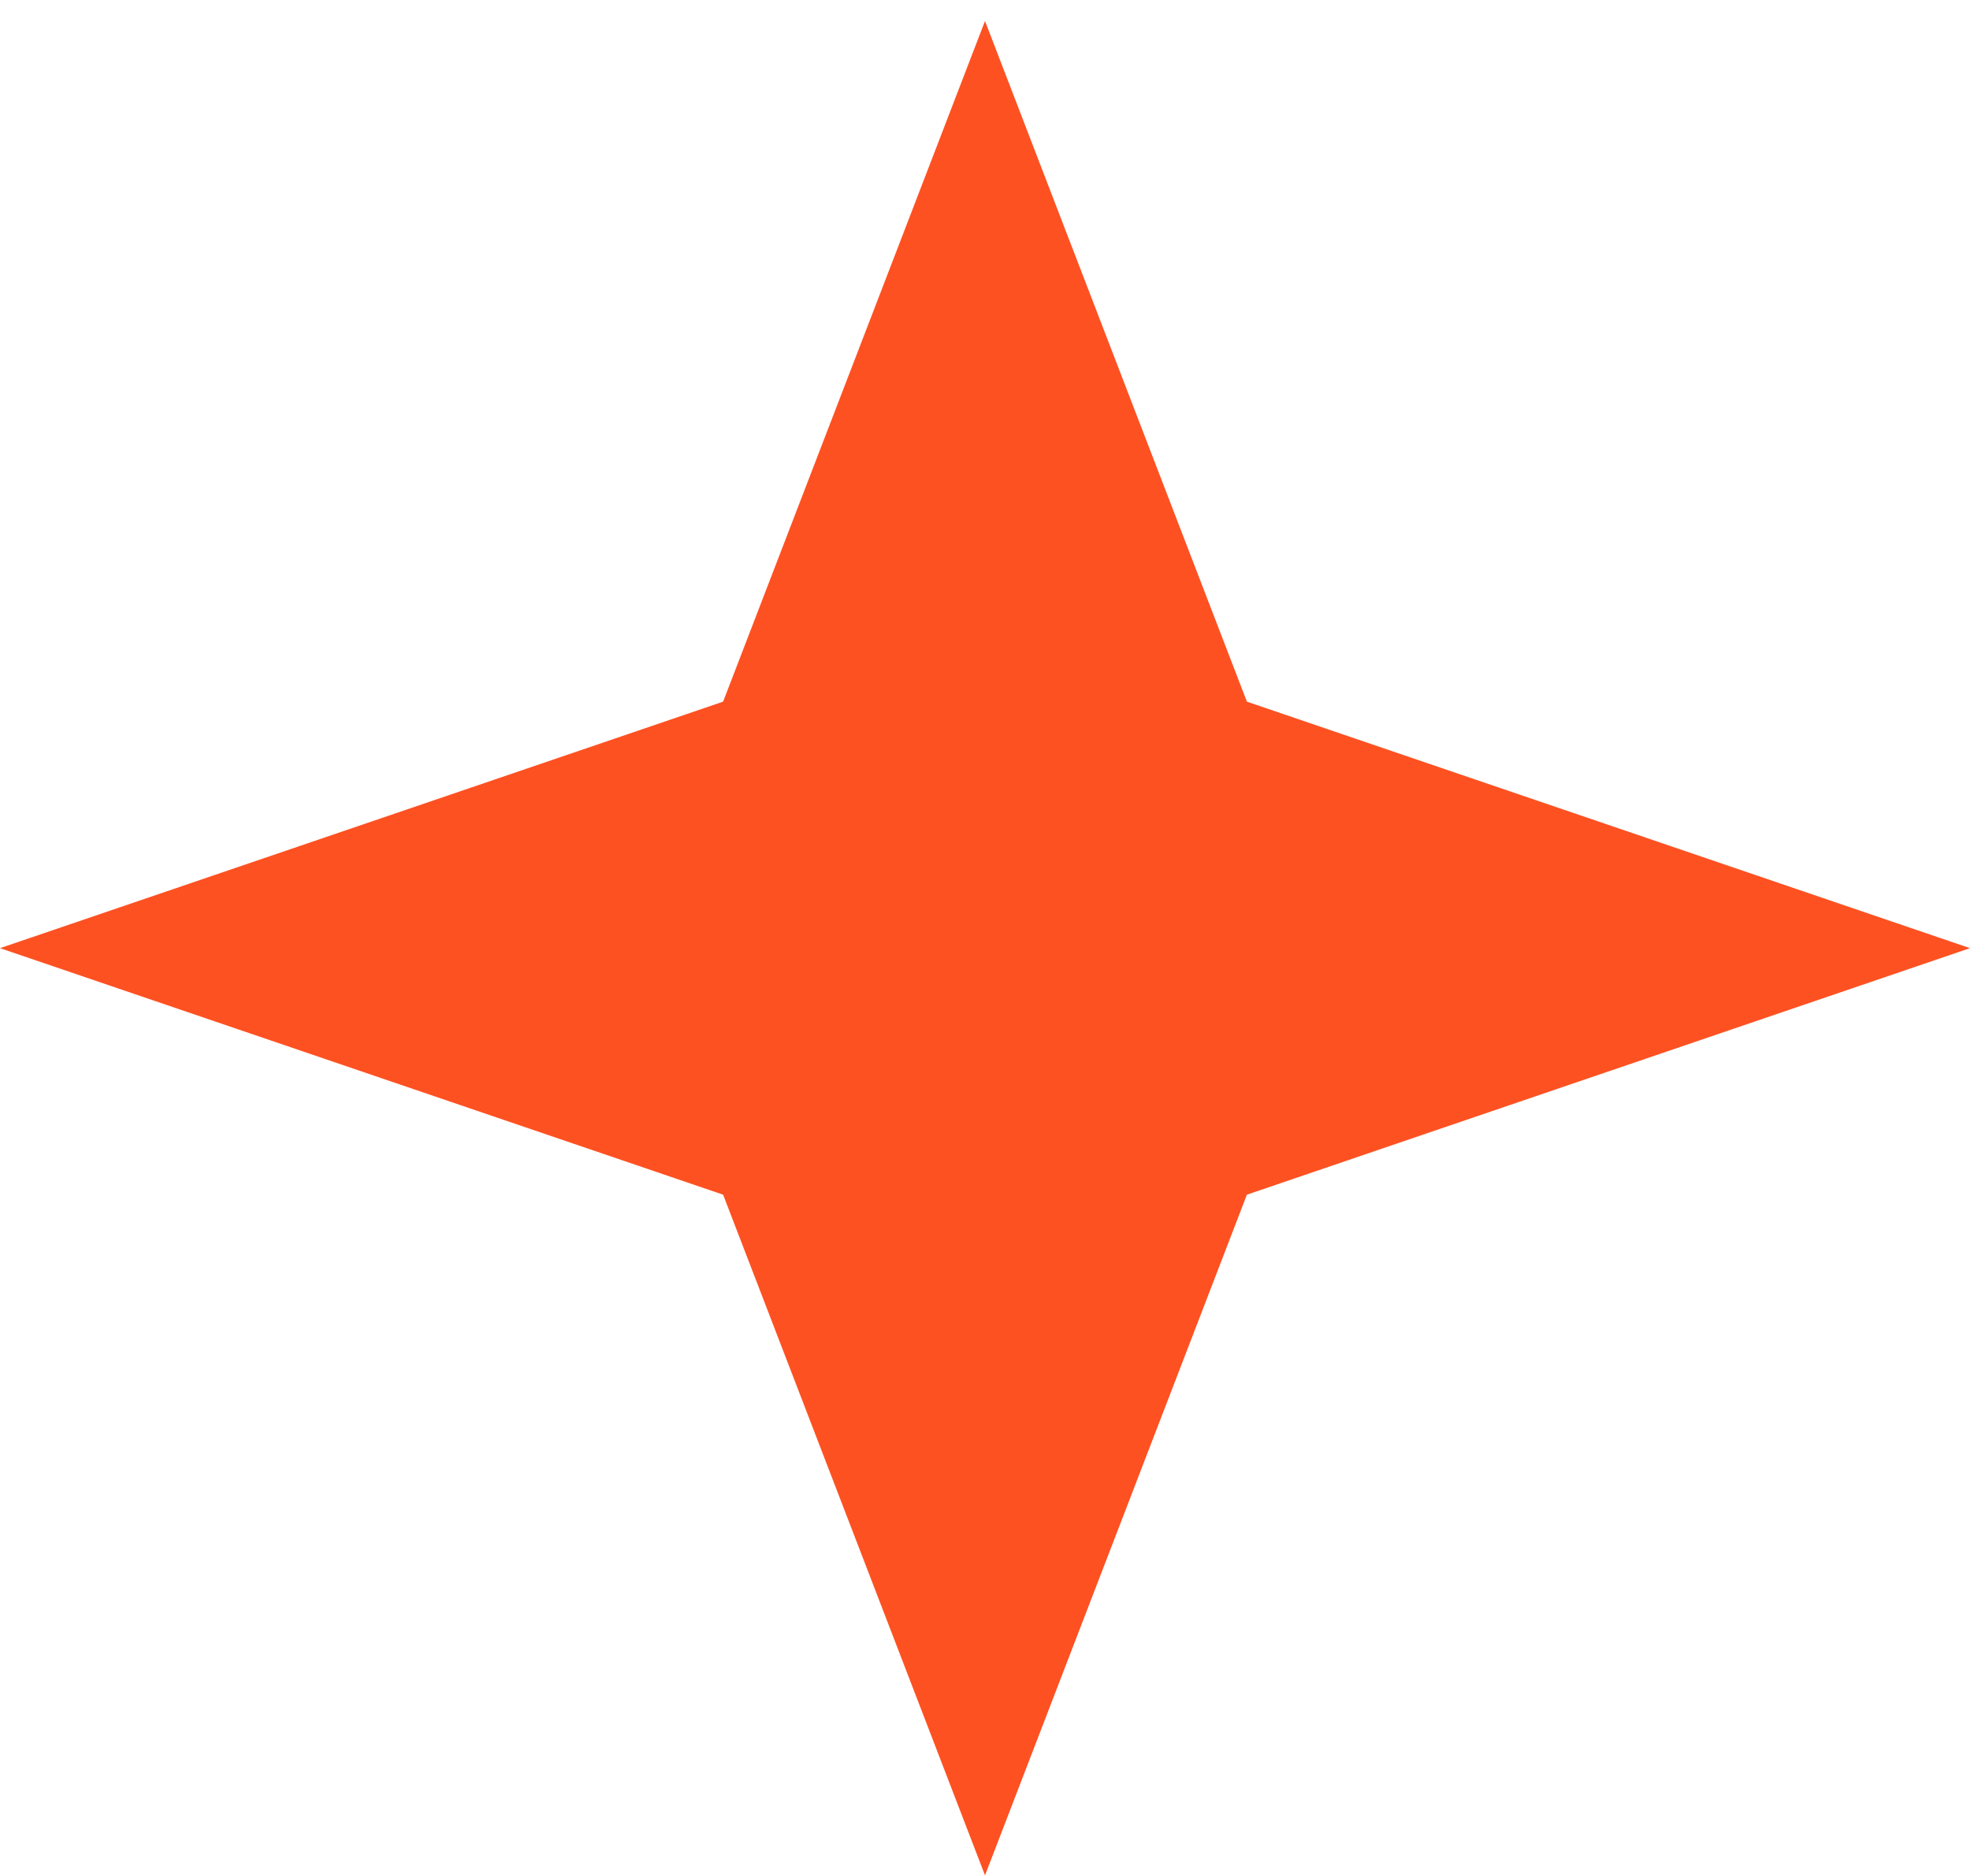 <svg width="84" height="80" viewBox="0 0 84 80" fill="none" xmlns="http://www.w3.org/2000/svg">
<path d="M42 0.895L53.167 29.922L84 40.434L53.167 50.947L42 79.974L30.833 50.947L0 40.434L30.833 29.922L42 0.895Z" fill="#FE5122"/>
</svg>
